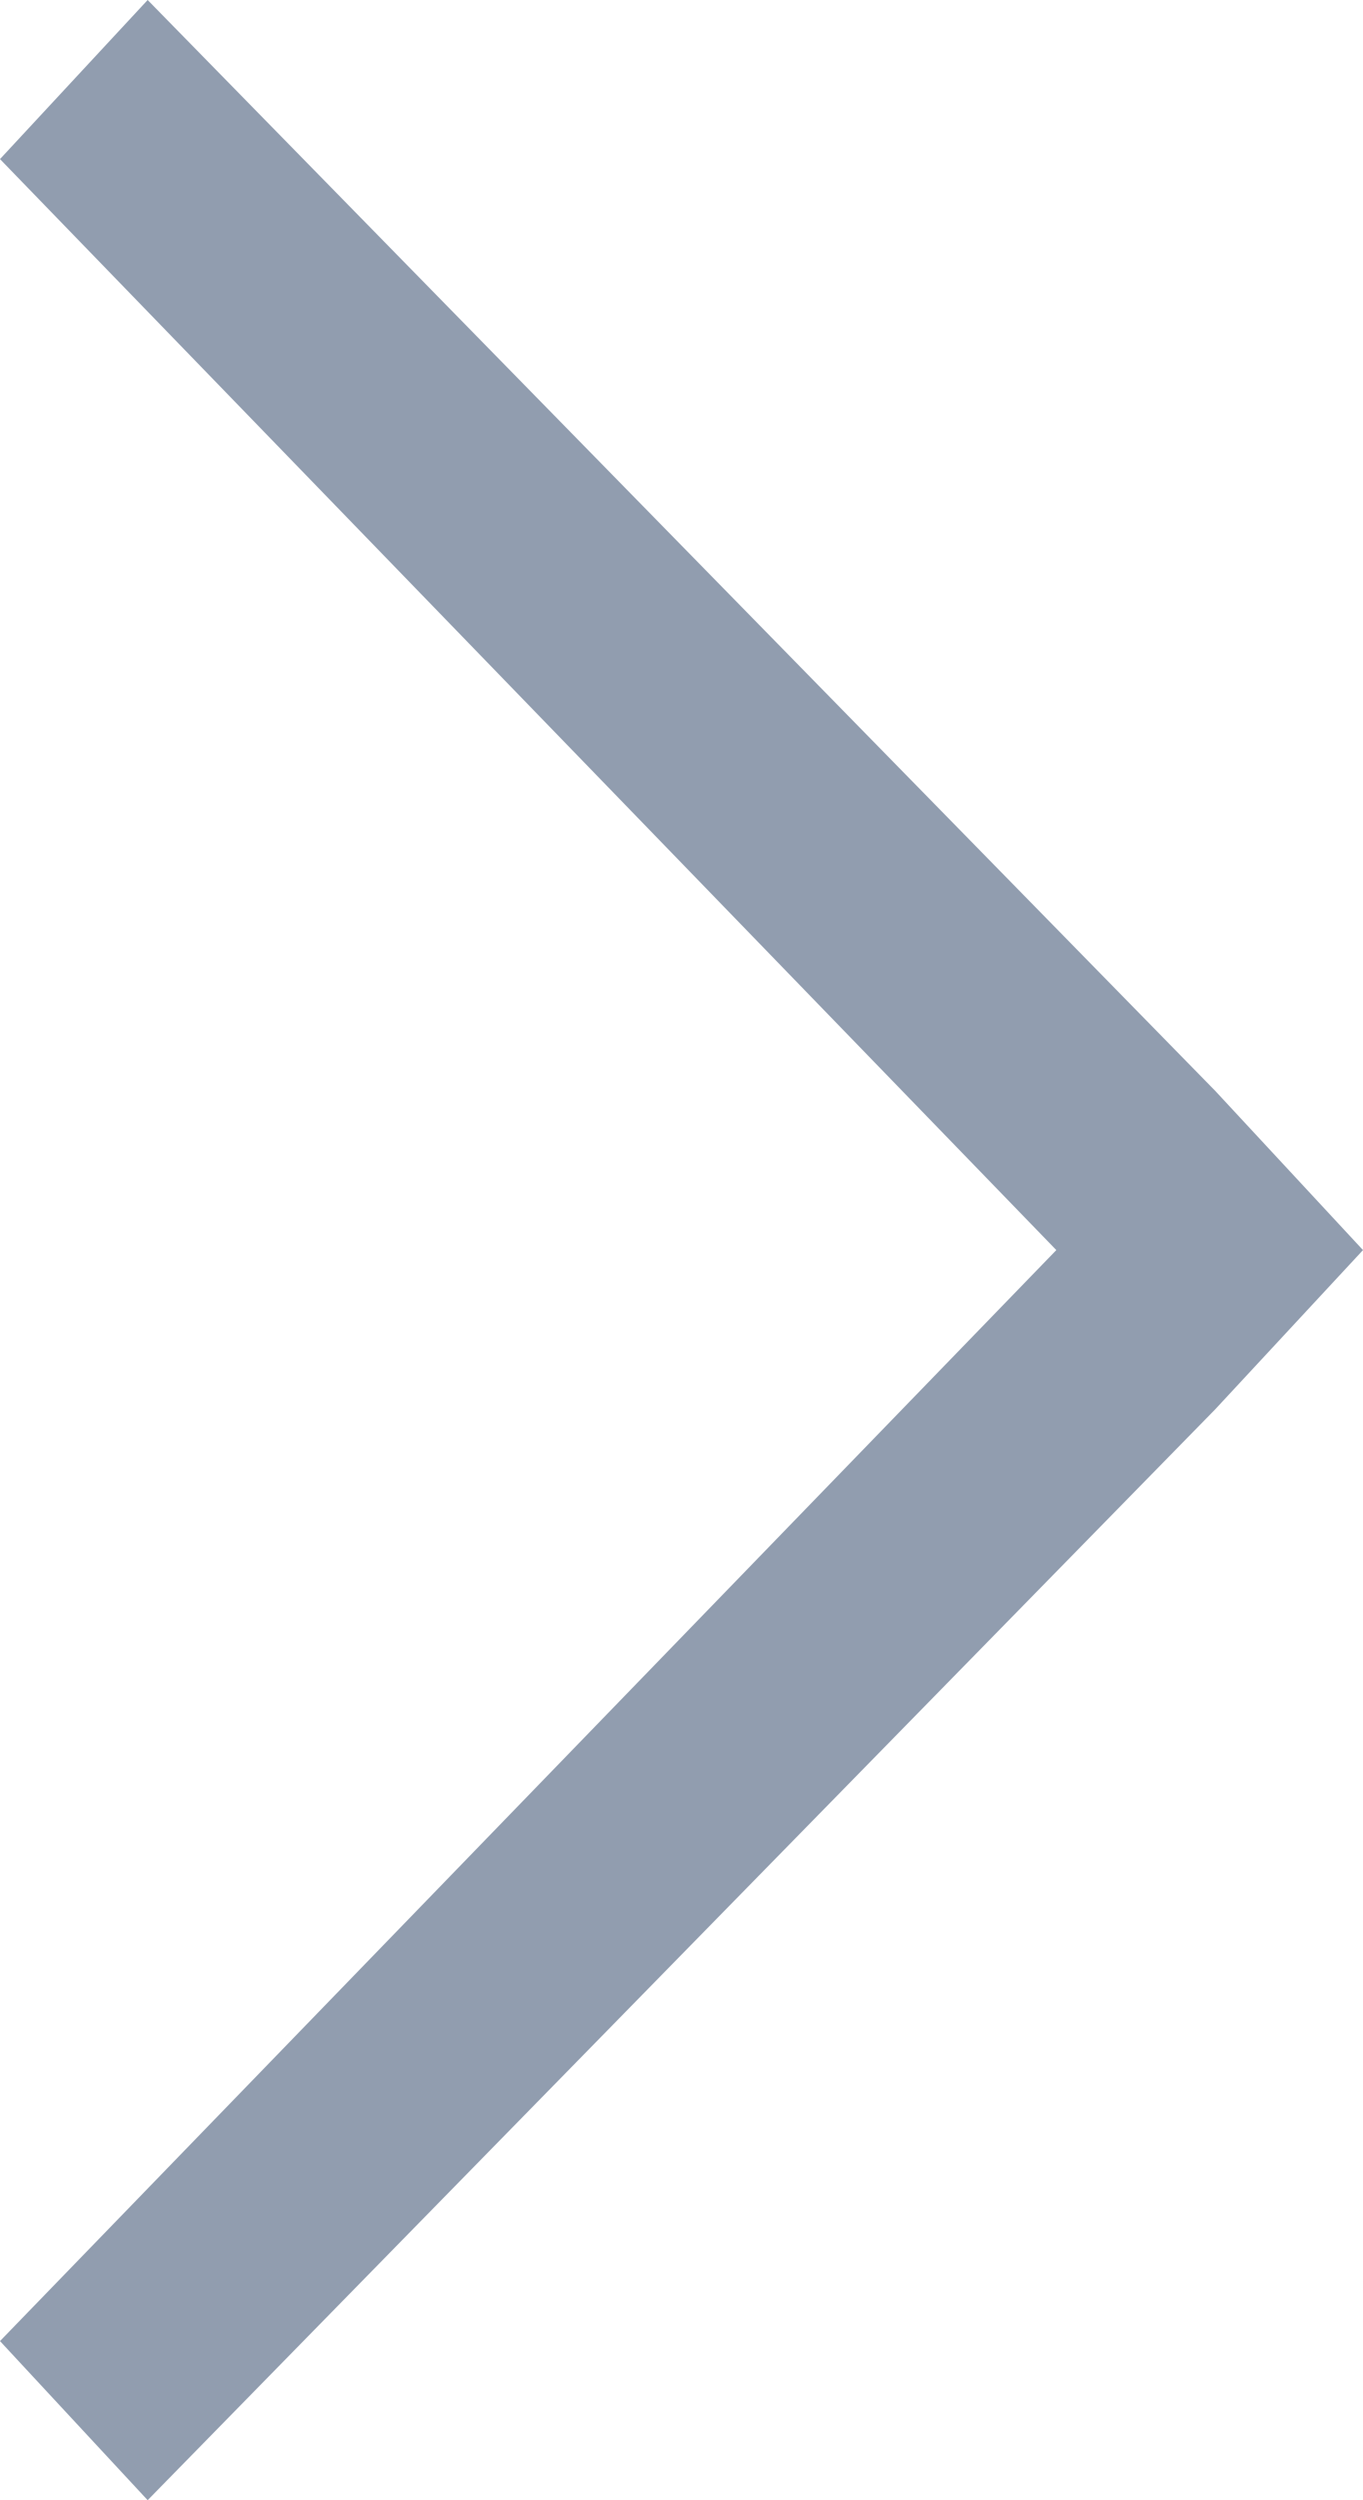 <?xml version="1.0" encoding="utf-8"?>
<!-- Generator: Adobe Illustrator 19.0.0, SVG Export Plug-In . SVG Version: 6.00 Build 0)  -->
<svg version="1.1" id="图层_1" xmlns="http://www.w3.org/2000/svg" xmlns:xlink="http://www.w3.org/1999/xlink" x="0px" y="0px"
	 viewBox="0 0 12 22" style="enable-background:new 0 0 12 22;" xml:space="preserve">
<style type="text/css">
	.st0{fill-rule:evenodd;clip-rule:evenodd;fill:#919DAF;}
</style>
<polygon id="XMLID_1_" class="st0" points="0,1.4 9.3,11 0,20.6 1.3,22 10.7,12.4 12,11 10.7,9.6 1.3,0 "/>
</svg>
